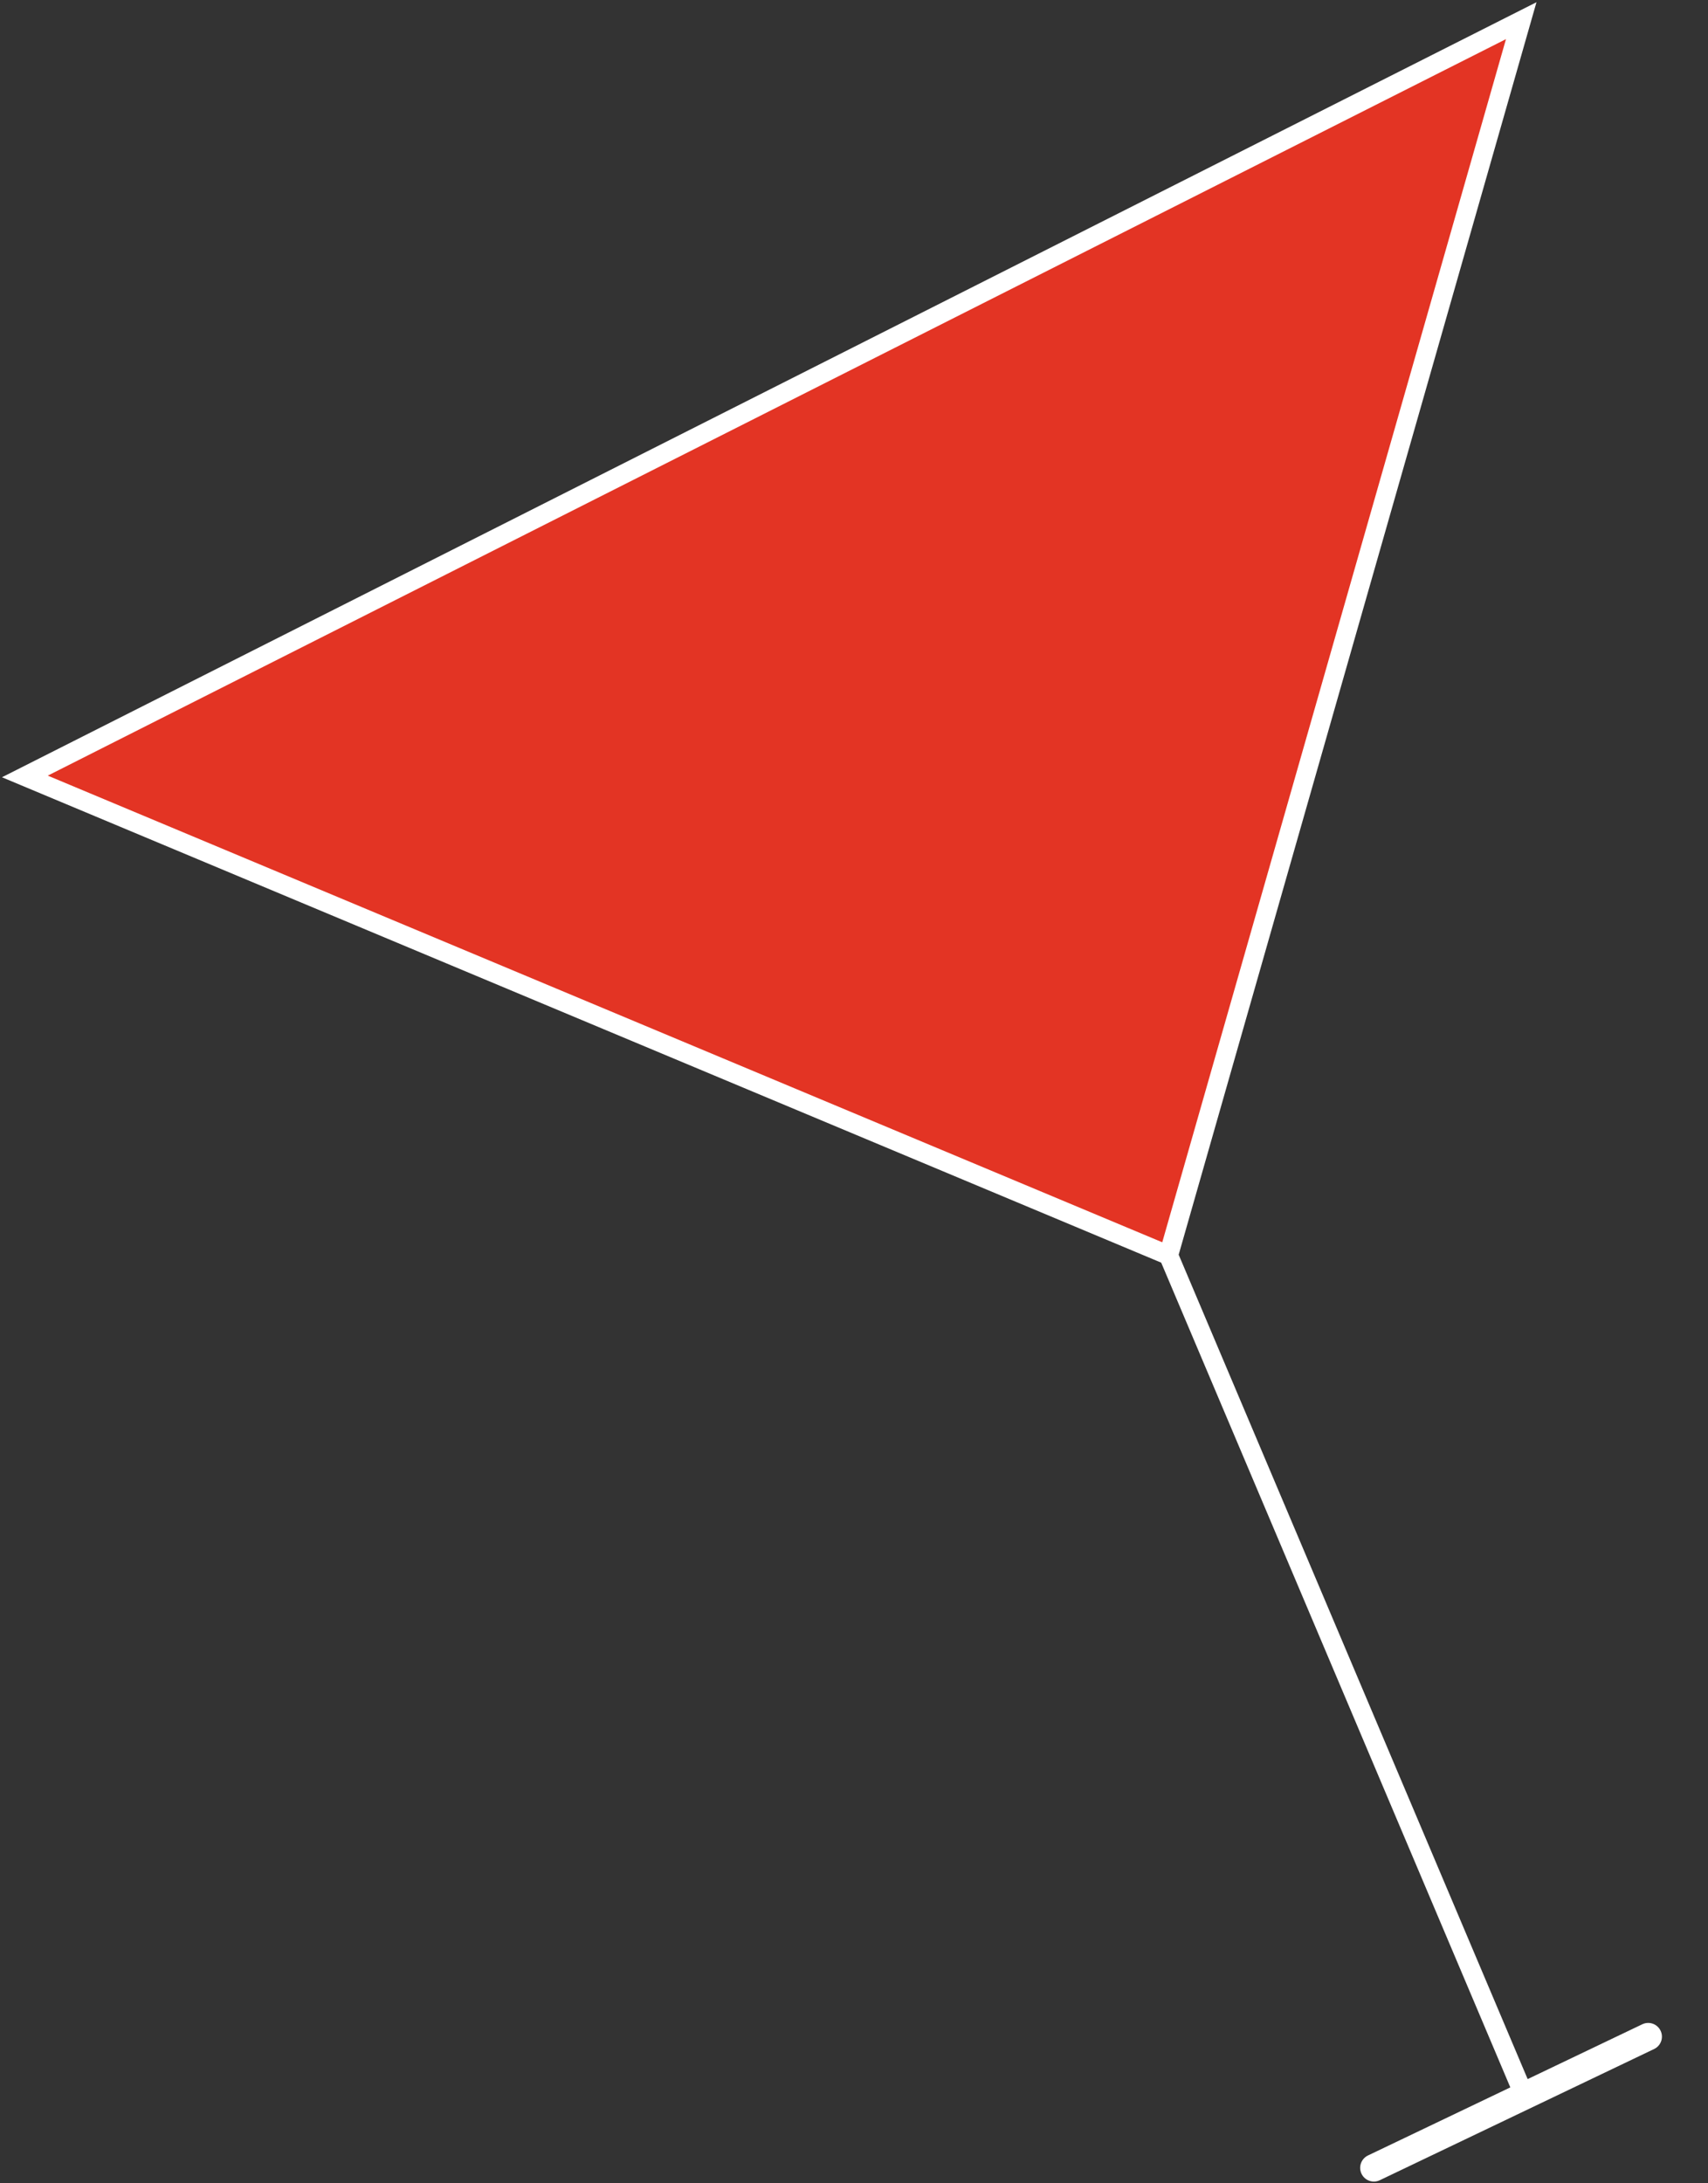<svg width="623" height="796" viewBox="0 0 623 796" fill="none" xmlns="http://www.w3.org/2000/svg">
<rect x="0" y="0" width="623" height="796" fill="#333333" stroke="none"/>
<g clip-path="url(#clip0_485_10)">
<path d="M9.072 282.1L554.874 6.536L426.223 456.7L9.072 282.1Z" fill="#E33424"/>
<path d="M426.223 457.7L9.072 283.1L554.874 7.536L426.223 457.7ZM426.223 457.7L554.874 761.5" stroke="white" stroke-width="7"/>
<path d="M501.126 790.421L601.193 742.579" stroke="white" stroke-width="10" stroke-linecap="round"/>
</g>
<defs>
<clipPath id="clip0_485_10">
<rect width="623" height="796" fill="white"/>
</clipPath>
</defs>
</svg>
